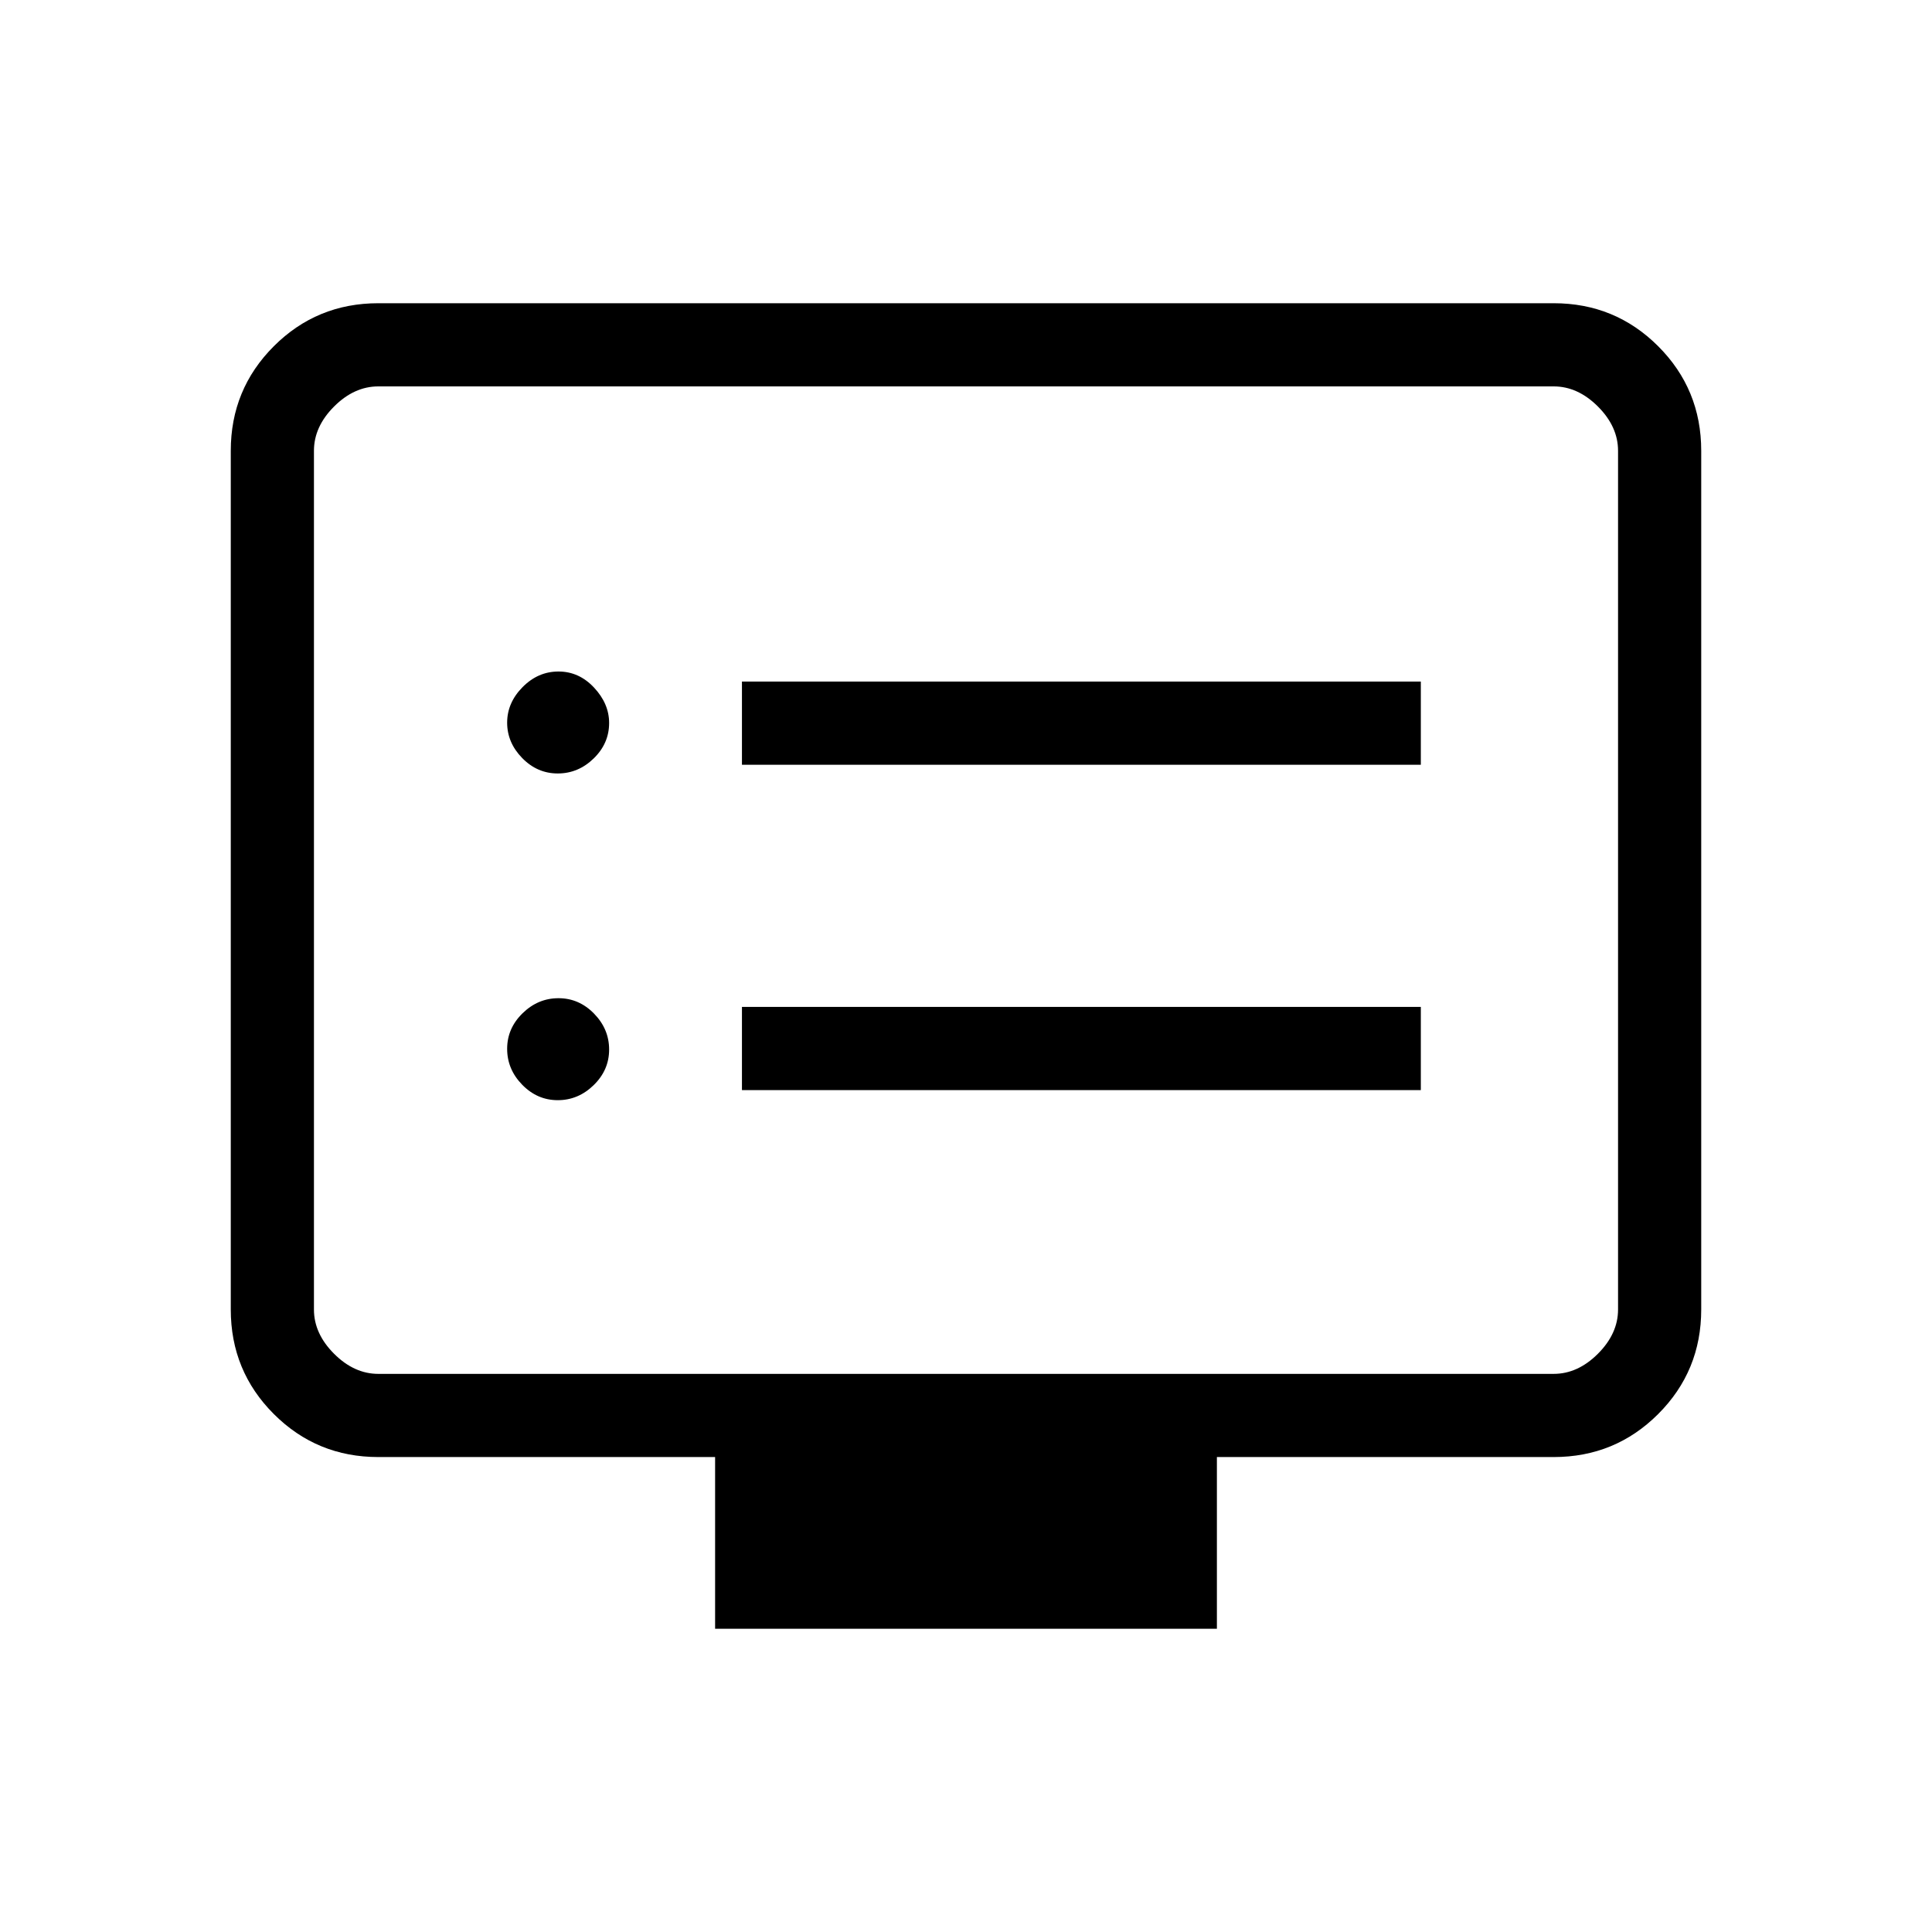 <svg xmlns="http://www.w3.org/2000/svg" height="40" viewBox="0 -960 960 960" width="40"><path d="M277.15-413.33q10.18 0 17.85-7.48 7.67-7.48 7.67-17.67 0-10.19-7.48-17.85-7.48-7.67-17.67-7.67-10.19 0-17.85 7.48-7.67 7.48-7.67 17.67 0 10.18 7.48 17.85 7.48 7.67 17.67 7.67Zm0-162.34q10.18 0 17.85-7.46 7.67-7.46 7.67-17.62 0-9.58-7.48-17.58-7.48-8-17.67-8-10.19 0-17.85 7.75-7.67 7.76-7.67 17.67 0 9.91 7.48 17.58 7.48 7.66 17.67 7.66Zm91.52 157.34H706v-41.34H368.67v41.34Zm0-161.67H706v-41.33H368.67V-580Zm-13.34 429.33V-236H188q-30.57 0-51.95-21.38-21.38-21.38-21.38-51.95V-736q0-30.57 21.38-51.95 21.38-21.38 51.95-21.38h584q30.57 0 51.95 21.38 21.38 21.38 21.38 51.95v426.67q0 30.57-21.38 51.95Q802.57-236 772-236H604.67v85.33H355.33ZM188-277.33h584q12 0 22-10t10-22V-736q0-12-10-22t-22-10H188q-12 0-22 10t-10 22v426.67q0 12 10 22t22 10Zm-32 0V-768v490.67Z"/></svg>